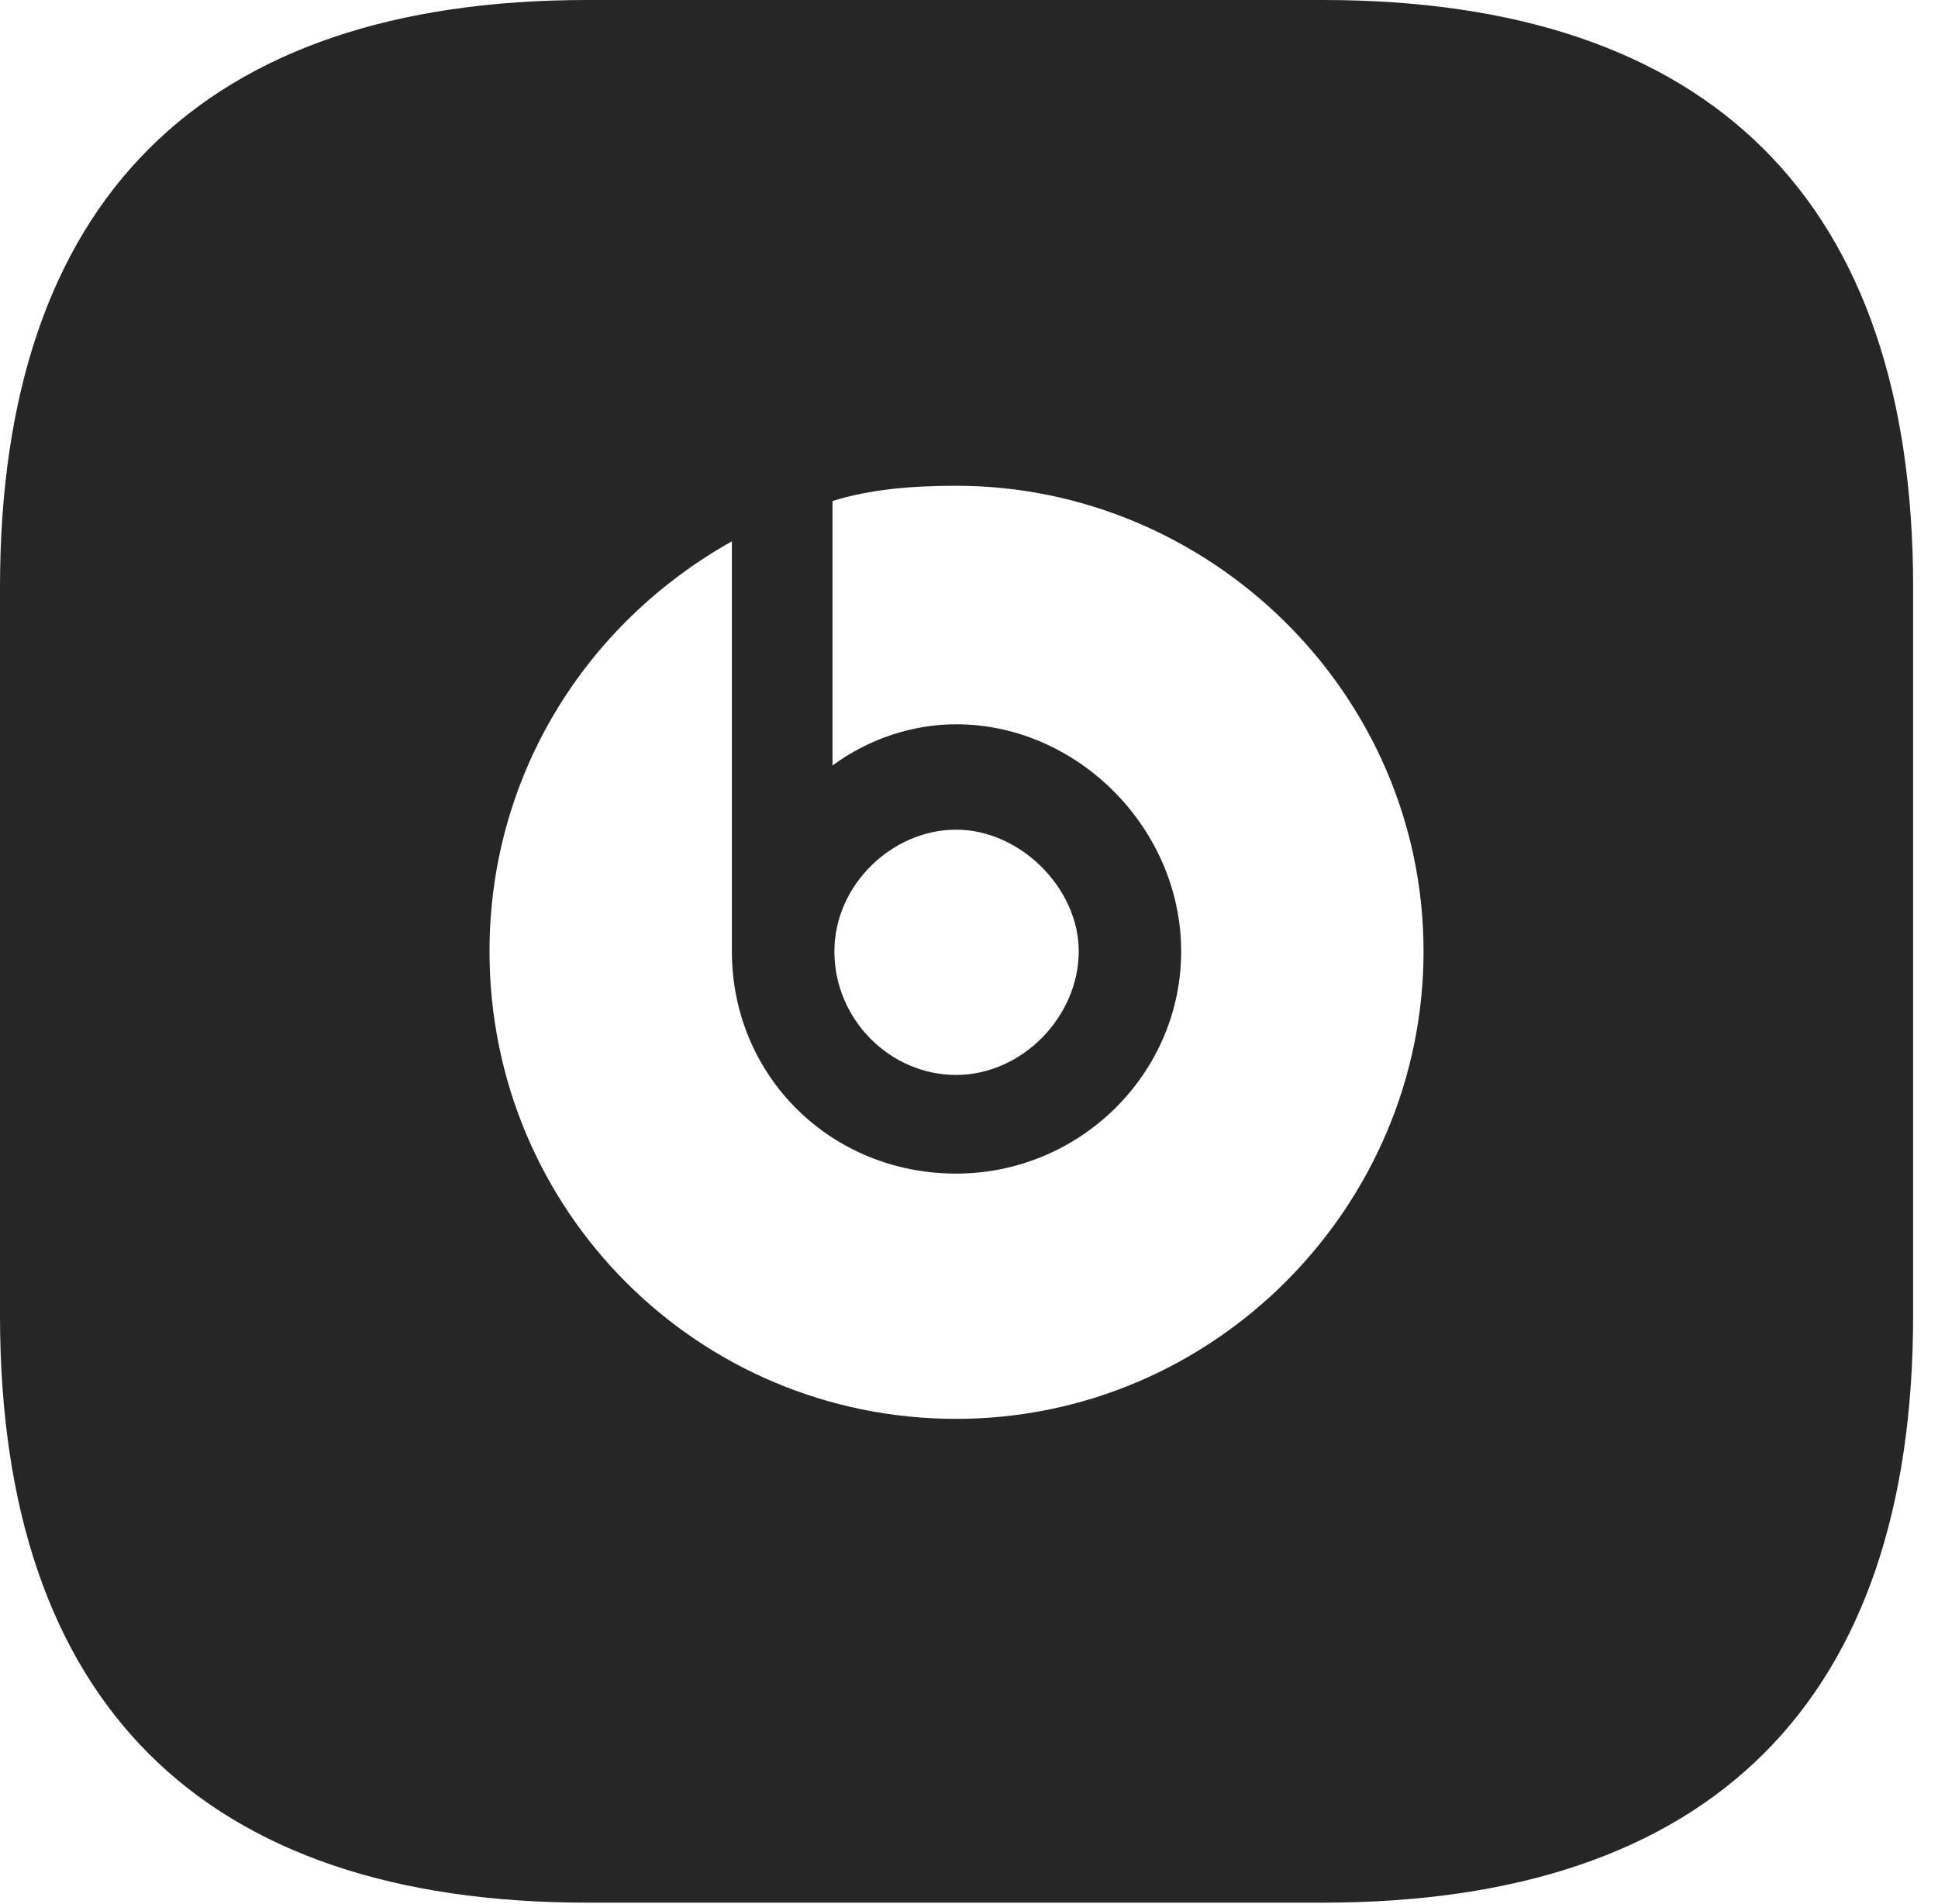 <?xml version="1.0" encoding="UTF-8"?>
<!--Generator: Apple Native CoreSVG 326-->
<!DOCTYPE svg
PUBLIC "-//W3C//DTD SVG 1.1//EN"
       "http://www.w3.org/Graphics/SVG/1.1/DTD/svg11.dtd">
<svg version="1.1" xmlns="http://www.w3.org/2000/svg" xmlns:xlink="http://www.w3.org/1999/xlink" viewBox="0 0 27.658 27.166">
 <g>
  <rect height="27.166" opacity="0" width="27.658" x="0" y="0"/>
  <path d="M8.381 27.152L18.881 27.152C24.418 27.152 27.303 24.281 27.303 18.771L27.303 8.381C27.303 2.871 24.418 0 18.881 0L8.381 0C2.871 0 0 2.871 0 8.381L0 18.771C0 24.281 2.871 27.152 8.381 27.152ZM13.645 20.248C9.967 20.248 6.986 17.281 6.986 13.576C6.986 11.102 8.326 8.914 10.445 7.725L10.445 13.576C10.445 15.354 11.854 16.748 13.645 16.748C15.408 16.748 16.857 15.326 16.857 13.576C16.857 11.826 15.381 10.336 13.645 10.336C13.029 10.336 12.4 10.541 11.881 10.924L11.881 7.15C12.4 6.986 13.002 6.932 13.645 6.932C17.268 6.932 20.316 9.898 20.316 13.576C20.316 17.213 17.336 20.248 13.645 20.248ZM13.645 15.34C12.701 15.34 11.908 14.547 11.908 13.576C11.908 12.633 12.729 11.84 13.645 11.84C14.56 11.84 15.395 12.674 15.395 13.576C15.395 14.506 14.588 15.34 13.645 15.34Z" fill="black" fill-opacity="0.85"/>
 </g>
</svg>
